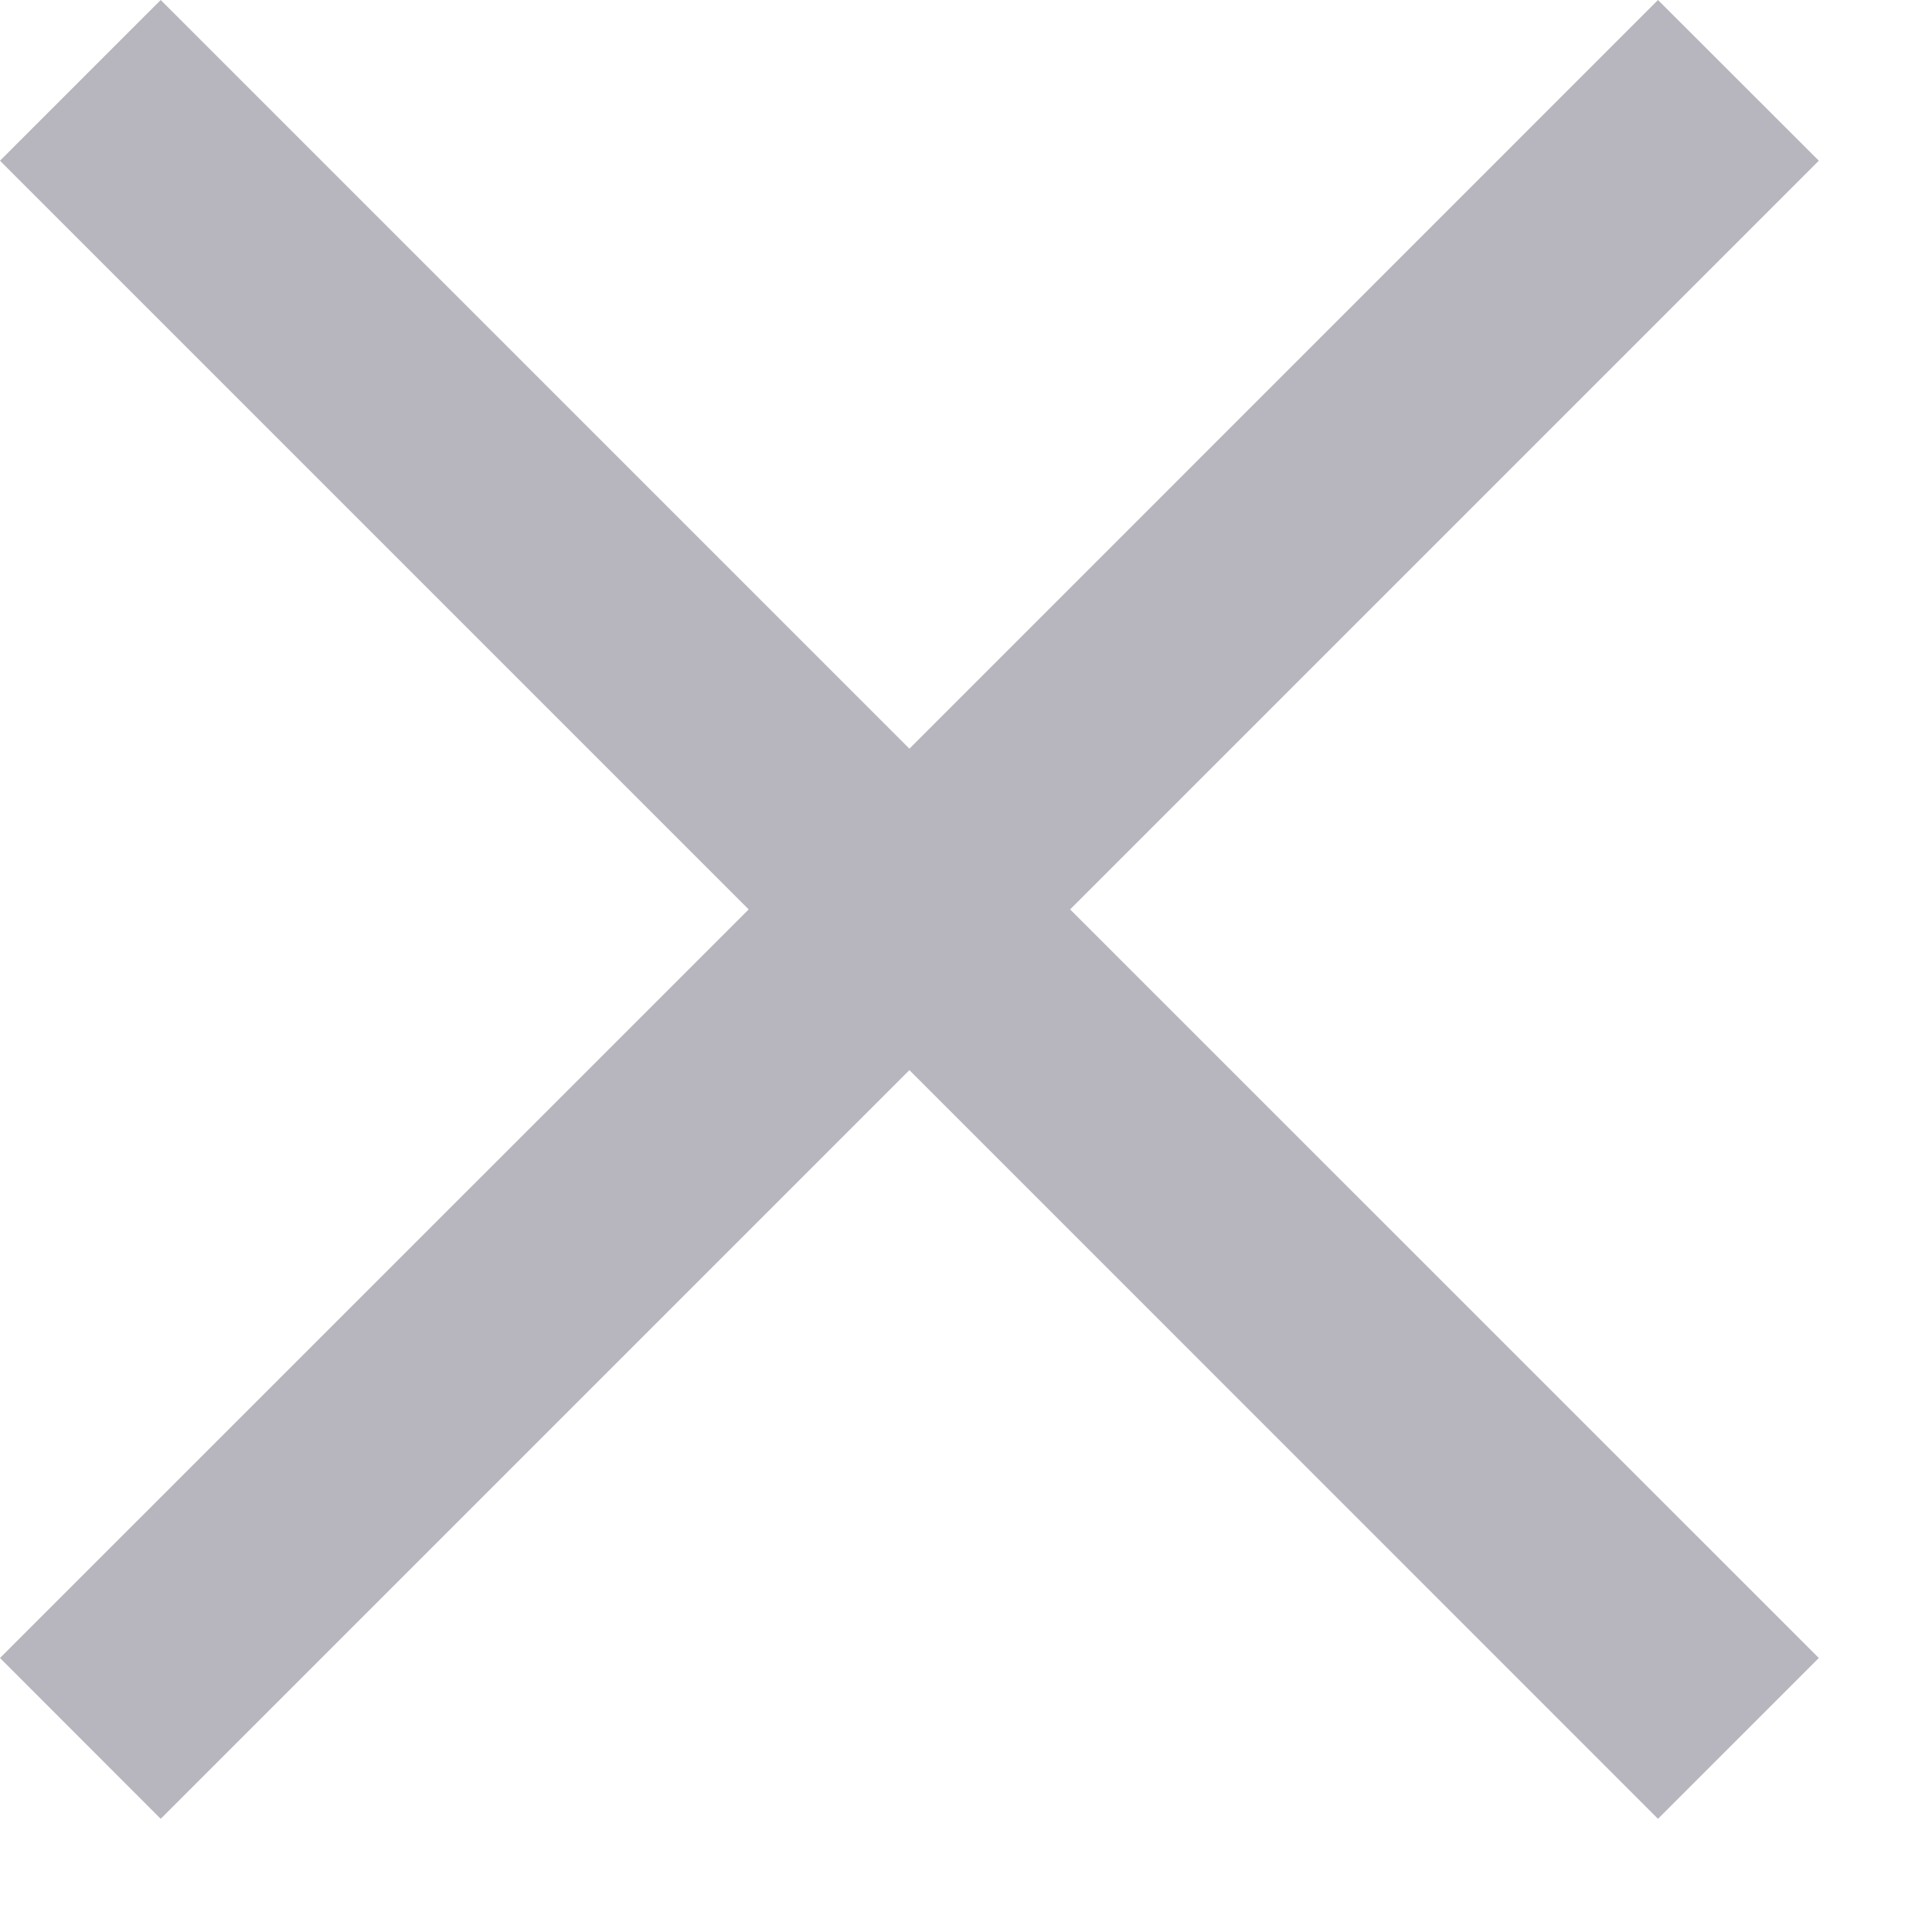 <svg width="17" height="17" viewBox="0 0 17 17" fill="none" xmlns="http://www.w3.org/2000/svg">
<g id="Cross">
<path id="Union" fill-rule="evenodd" clip-rule="evenodd" d="M8.002 9.416L14.589 16.004L16.004 14.589L9.416 8.002L16.004 1.414L14.589 0L8.002 6.588L1.414 0L0 1.414L6.588 8.002L4.76837e-06 14.589L1.414 16.004L8.002 9.416Z" fill="#B7B5BE"/>
</g>
</svg>
